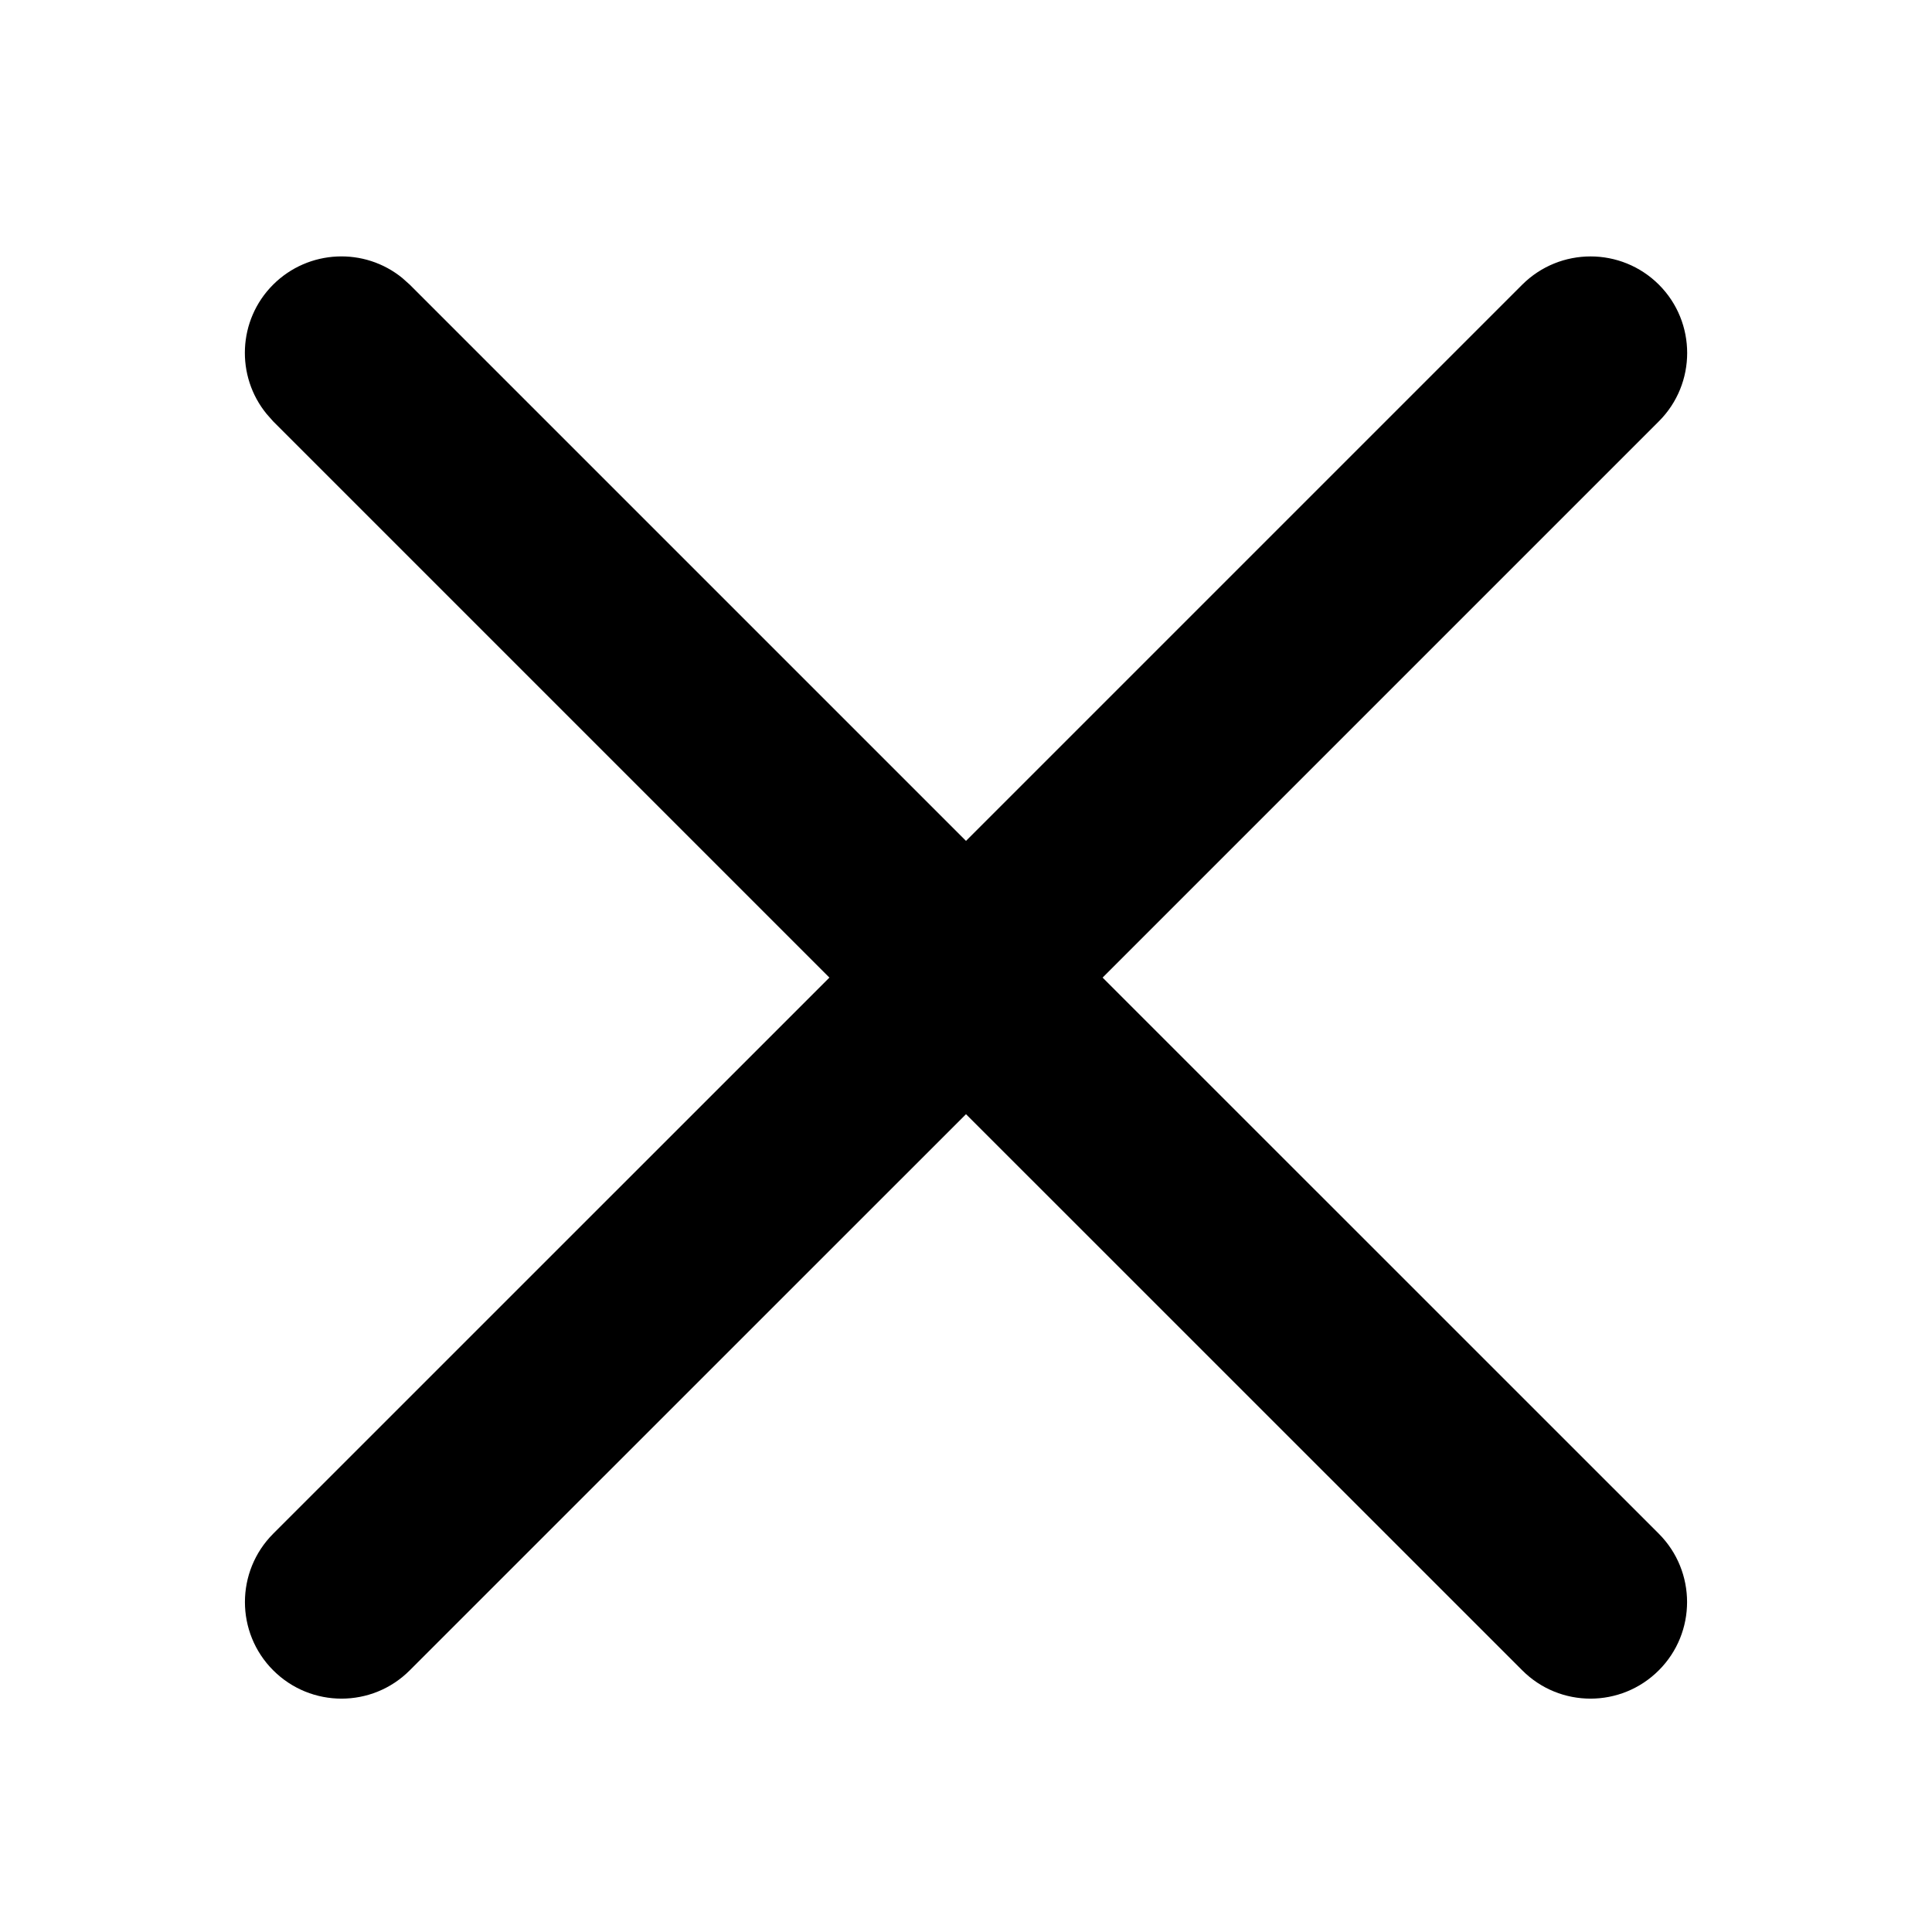 <svg width="20" height="20" viewBox="0 0 20 20" fill="none" xmlns="http://www.w3.org/2000/svg">
<path d="M2.828 17.291C2.438 16.901 2.438 16.268 2.828 15.877L8.586 10.12L2.827 4.361L2.76 4.285C2.439 3.893 2.461 3.313 2.827 2.947C3.194 2.581 3.774 2.558 4.166 2.879L4.242 2.947L10 8.705L15.758 2.947C16.149 2.557 16.782 2.557 17.173 2.947C17.563 3.337 17.563 3.971 17.173 4.361L11.414 10.12L17.172 15.877C17.562 16.268 17.562 16.901 17.172 17.291C16.781 17.682 16.148 17.682 15.758 17.291L10 11.534L4.242 17.291C3.852 17.682 3.219 17.682 2.828 17.291Z" fill="black"/>
</svg>
